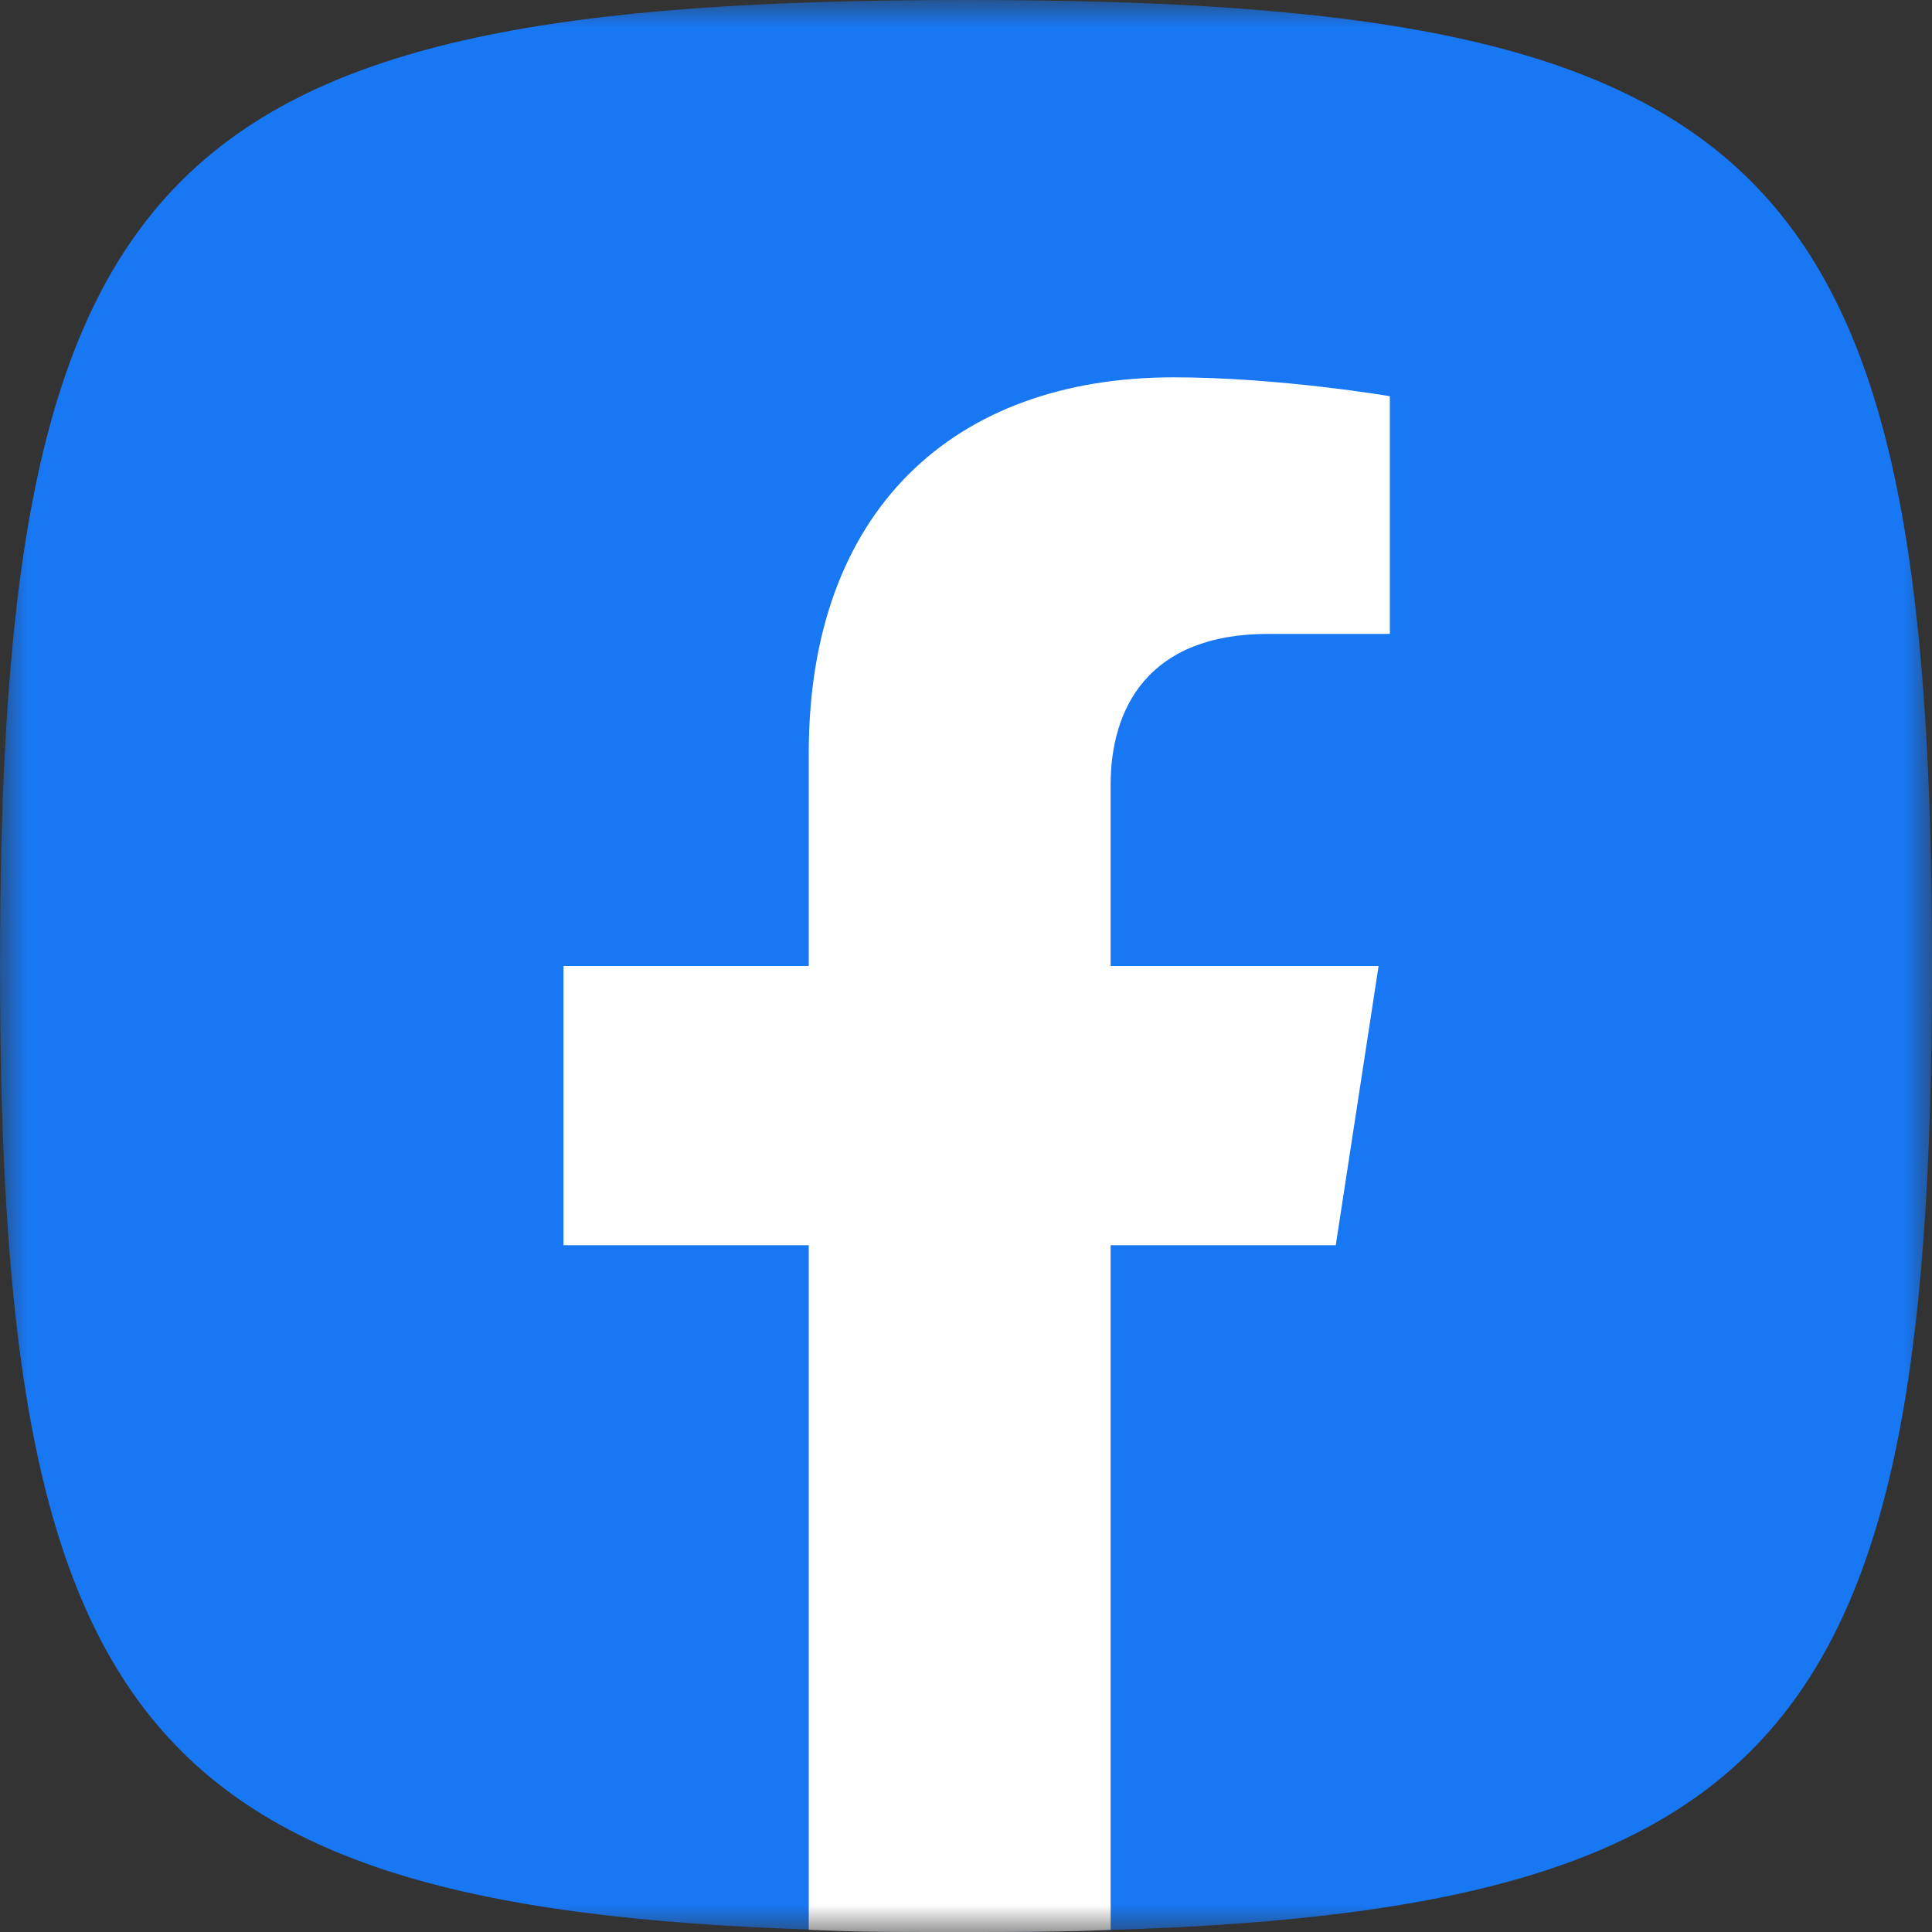 <svg width="36" height="36" viewBox="0 0 36 36" fill="none" xmlns="http://www.w3.org/2000/svg">
<rect x="0" y="0" width="36" height="36" fill="#333333" stroke="none"/>
<mask id="mask0_1_4949" style="mask-type:luminance" maskUnits="userSpaceOnUse" x="0" y="0" width="36" height="36">
<path d="M0 0H36V36H0V0Z" fill="white"/>
</mask>
<g mask="url(#mask0_1_4949)">
<path d="M18 0C33 0 36 3 36 18C36 33 33 36 18 36C3 36 0 33 0 18C0 3 3 0 18 0Z" fill="#1877F2"/>
<path d="M24.89 23.203L25.688 18H20.695V14.623C20.695 13.2 21.393 11.812 23.629 11.812H25.898V7.383C25.898 7.383 23.839 7.031 21.869 7.031C17.758 7.031 15.07 9.523 15.07 14.034V18H10.5V23.203H15.07V35.96C16.125 36 16.125 36 17.883 36C18.84 36 19.875 36 20.695 35.96V23.203L24.89 23.203Z" fill="white"/>
</g>
</svg>
